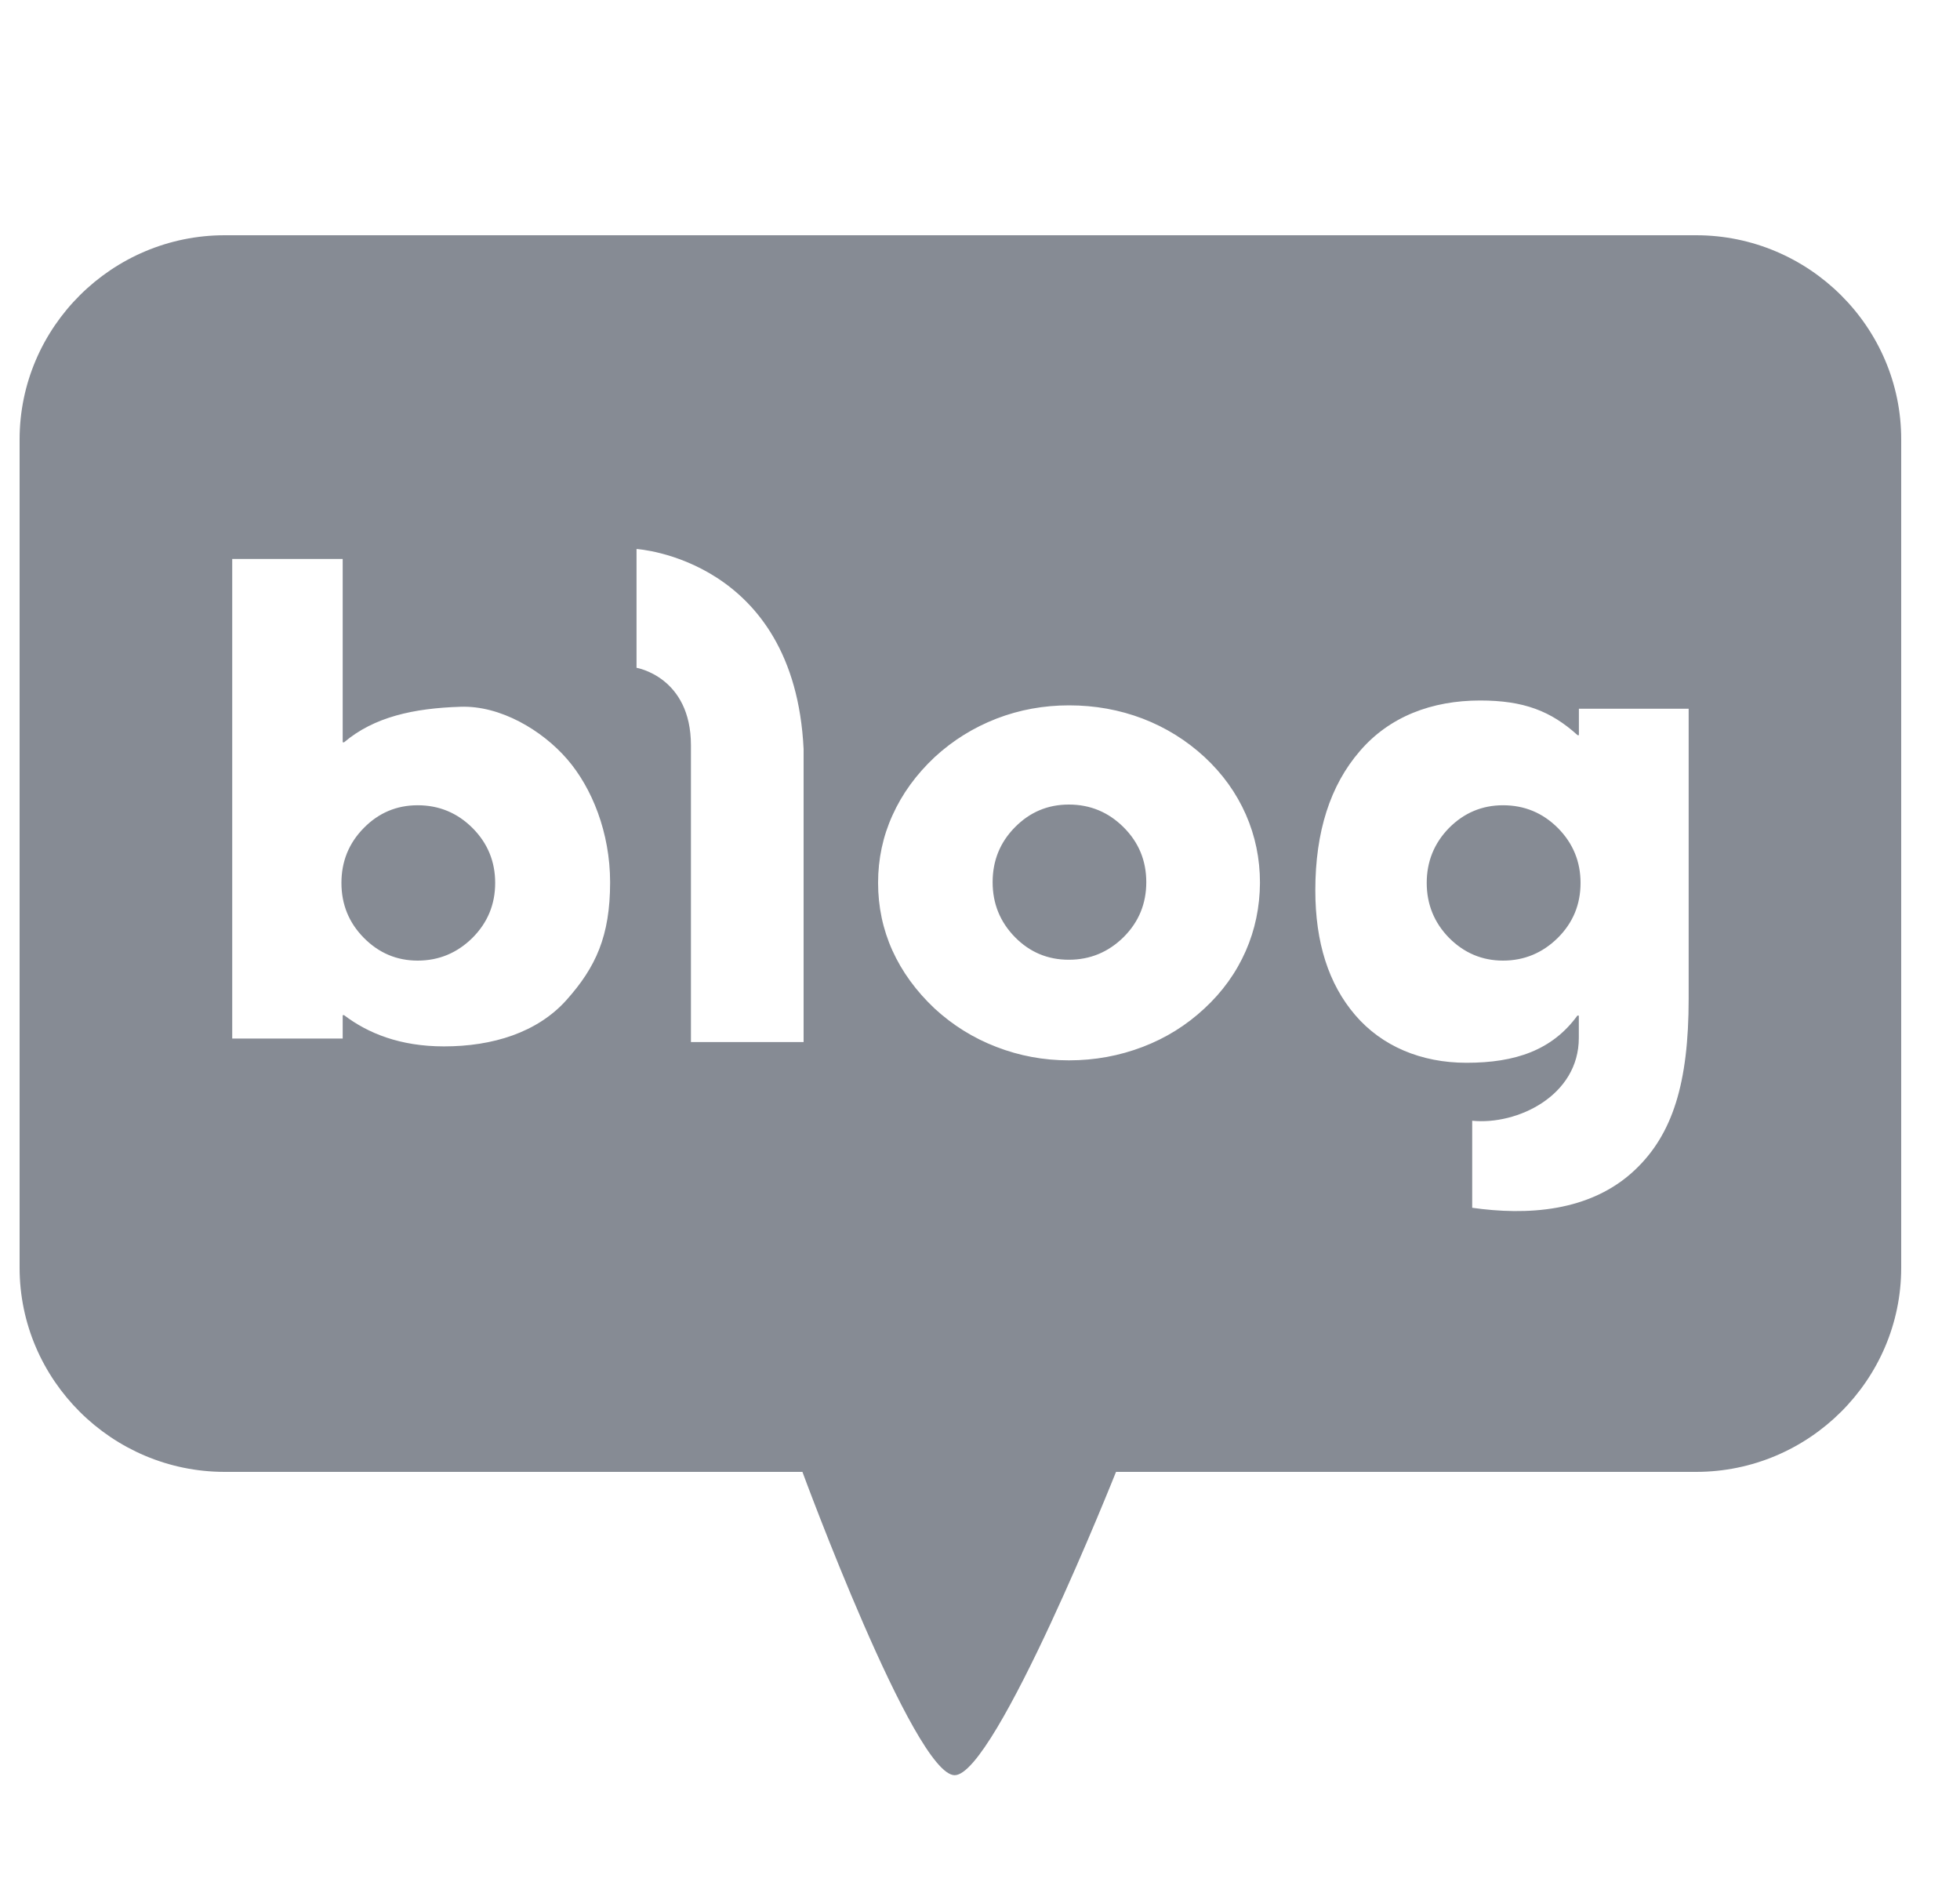 <svg width="25" height="24" viewBox="0 0 25 24" fill="none" xmlns="http://www.w3.org/2000/svg"><g clip-path="url(#clip0_1492_32254)"><path fill-rule="evenodd" clip-rule="evenodd" d="M2.866 3H21.634C23.074 3 24.252 4.172 24.25 5.604V16.167C24.25 17.598 23.074 18.77 21.634 18.77H14.235C14.235 18.77 12.696 22.638 12.177 22.638C11.659 22.638 10.235 18.77 10.235 18.77H2.866C1.428 18.77 0.25 17.598 0.25 16.167V5.604C0.25 4.172 1.428 3 2.866 3ZM5.663 13.344C6.284 13.344 6.854 13.168 7.226 12.752C7.598 12.335 7.782 11.94 7.782 11.251C7.782 10.618 7.55 10.045 7.233 9.68C6.915 9.313 6.384 8.995 5.873 9.013C5.277 9.032 4.771 9.142 4.389 9.466H4.371V7.128H2.962V13.244H4.371V12.946H4.389C4.692 13.176 5.102 13.344 5.663 13.344ZM8.813 13.289H10.25V9.552C10.133 7.123 8.119 7.001 8.119 7.001V8.516C8.119 8.516 8.813 8.631 8.813 9.505V13.289ZM15.361 12.862C15.594 12.647 15.768 12.403 15.889 12.129C16.009 11.856 16.069 11.566 16.071 11.258C16.071 10.951 16.011 10.661 15.891 10.387C15.77 10.113 15.595 9.868 15.363 9.653C15.133 9.441 14.871 9.278 14.575 9.164C14.278 9.051 13.966 8.995 13.636 8.995C13.312 8.995 13.004 9.051 12.711 9.164C12.418 9.278 12.156 9.44 11.924 9.653C11.685 9.877 11.506 10.125 11.384 10.396C11.261 10.666 11.2 10.955 11.2 11.258C11.2 11.562 11.261 11.851 11.382 12.12C11.505 12.391 11.684 12.638 11.922 12.862C12.153 13.074 12.415 13.238 12.71 13.351C13.002 13.464 13.31 13.522 13.634 13.522C13.964 13.522 14.278 13.464 14.574 13.351C14.871 13.238 15.133 13.074 15.361 12.862ZM20.852 14.921C21.335 14.466 21.539 13.811 21.539 12.737V9.038H20.139V9.375H20.122C19.781 9.066 19.433 8.933 18.88 8.933C18.263 8.933 17.723 9.138 17.346 9.577C16.967 10.014 16.777 10.608 16.777 11.353C16.777 12.018 16.946 12.549 17.286 12.945C17.625 13.341 18.127 13.553 18.705 13.553C19.33 13.553 19.799 13.392 20.12 12.951H20.138V13.235C20.139 13.974 19.351 14.35 18.778 14.292V15.402C19.465 15.5 20.28 15.461 20.852 14.921ZM12.946 10.549C13.136 10.356 13.365 10.26 13.633 10.26C13.905 10.26 14.137 10.356 14.331 10.549C14.525 10.742 14.621 10.976 14.621 11.25C14.621 11.524 14.525 11.758 14.331 11.951C14.137 12.142 13.905 12.239 13.633 12.239C13.365 12.239 13.136 12.144 12.946 11.951C12.757 11.758 12.661 11.525 12.661 11.25C12.661 10.976 12.755 10.742 12.946 10.549ZM4.641 10.558C4.83 10.366 5.059 10.269 5.327 10.269C5.599 10.269 5.832 10.365 6.026 10.558C6.219 10.751 6.316 10.985 6.316 11.259C6.316 11.534 6.219 11.767 6.026 11.96C5.832 12.152 5.599 12.25 5.327 12.25C5.059 12.25 4.831 12.152 4.641 11.96C4.45 11.767 4.355 11.533 4.355 11.259C4.355 10.985 4.45 10.751 4.641 10.558ZM19.171 10.269C18.904 10.269 18.674 10.366 18.483 10.558C18.294 10.751 18.198 10.985 18.198 11.259C18.198 11.533 18.294 11.767 18.483 11.96C18.674 12.152 18.904 12.25 19.171 12.25C19.442 12.25 19.676 12.152 19.87 11.96C20.064 11.767 20.16 11.534 20.16 11.259C20.16 10.985 20.062 10.751 19.87 10.558C19.676 10.365 19.444 10.269 19.171 10.269Z" fill="#868B94"></path></g><defs><clipPath id="clip0_1492_32254"><rect width="24" height="24" fill="white" transform="translate(0.25)"></rect></clipPath></defs></svg>